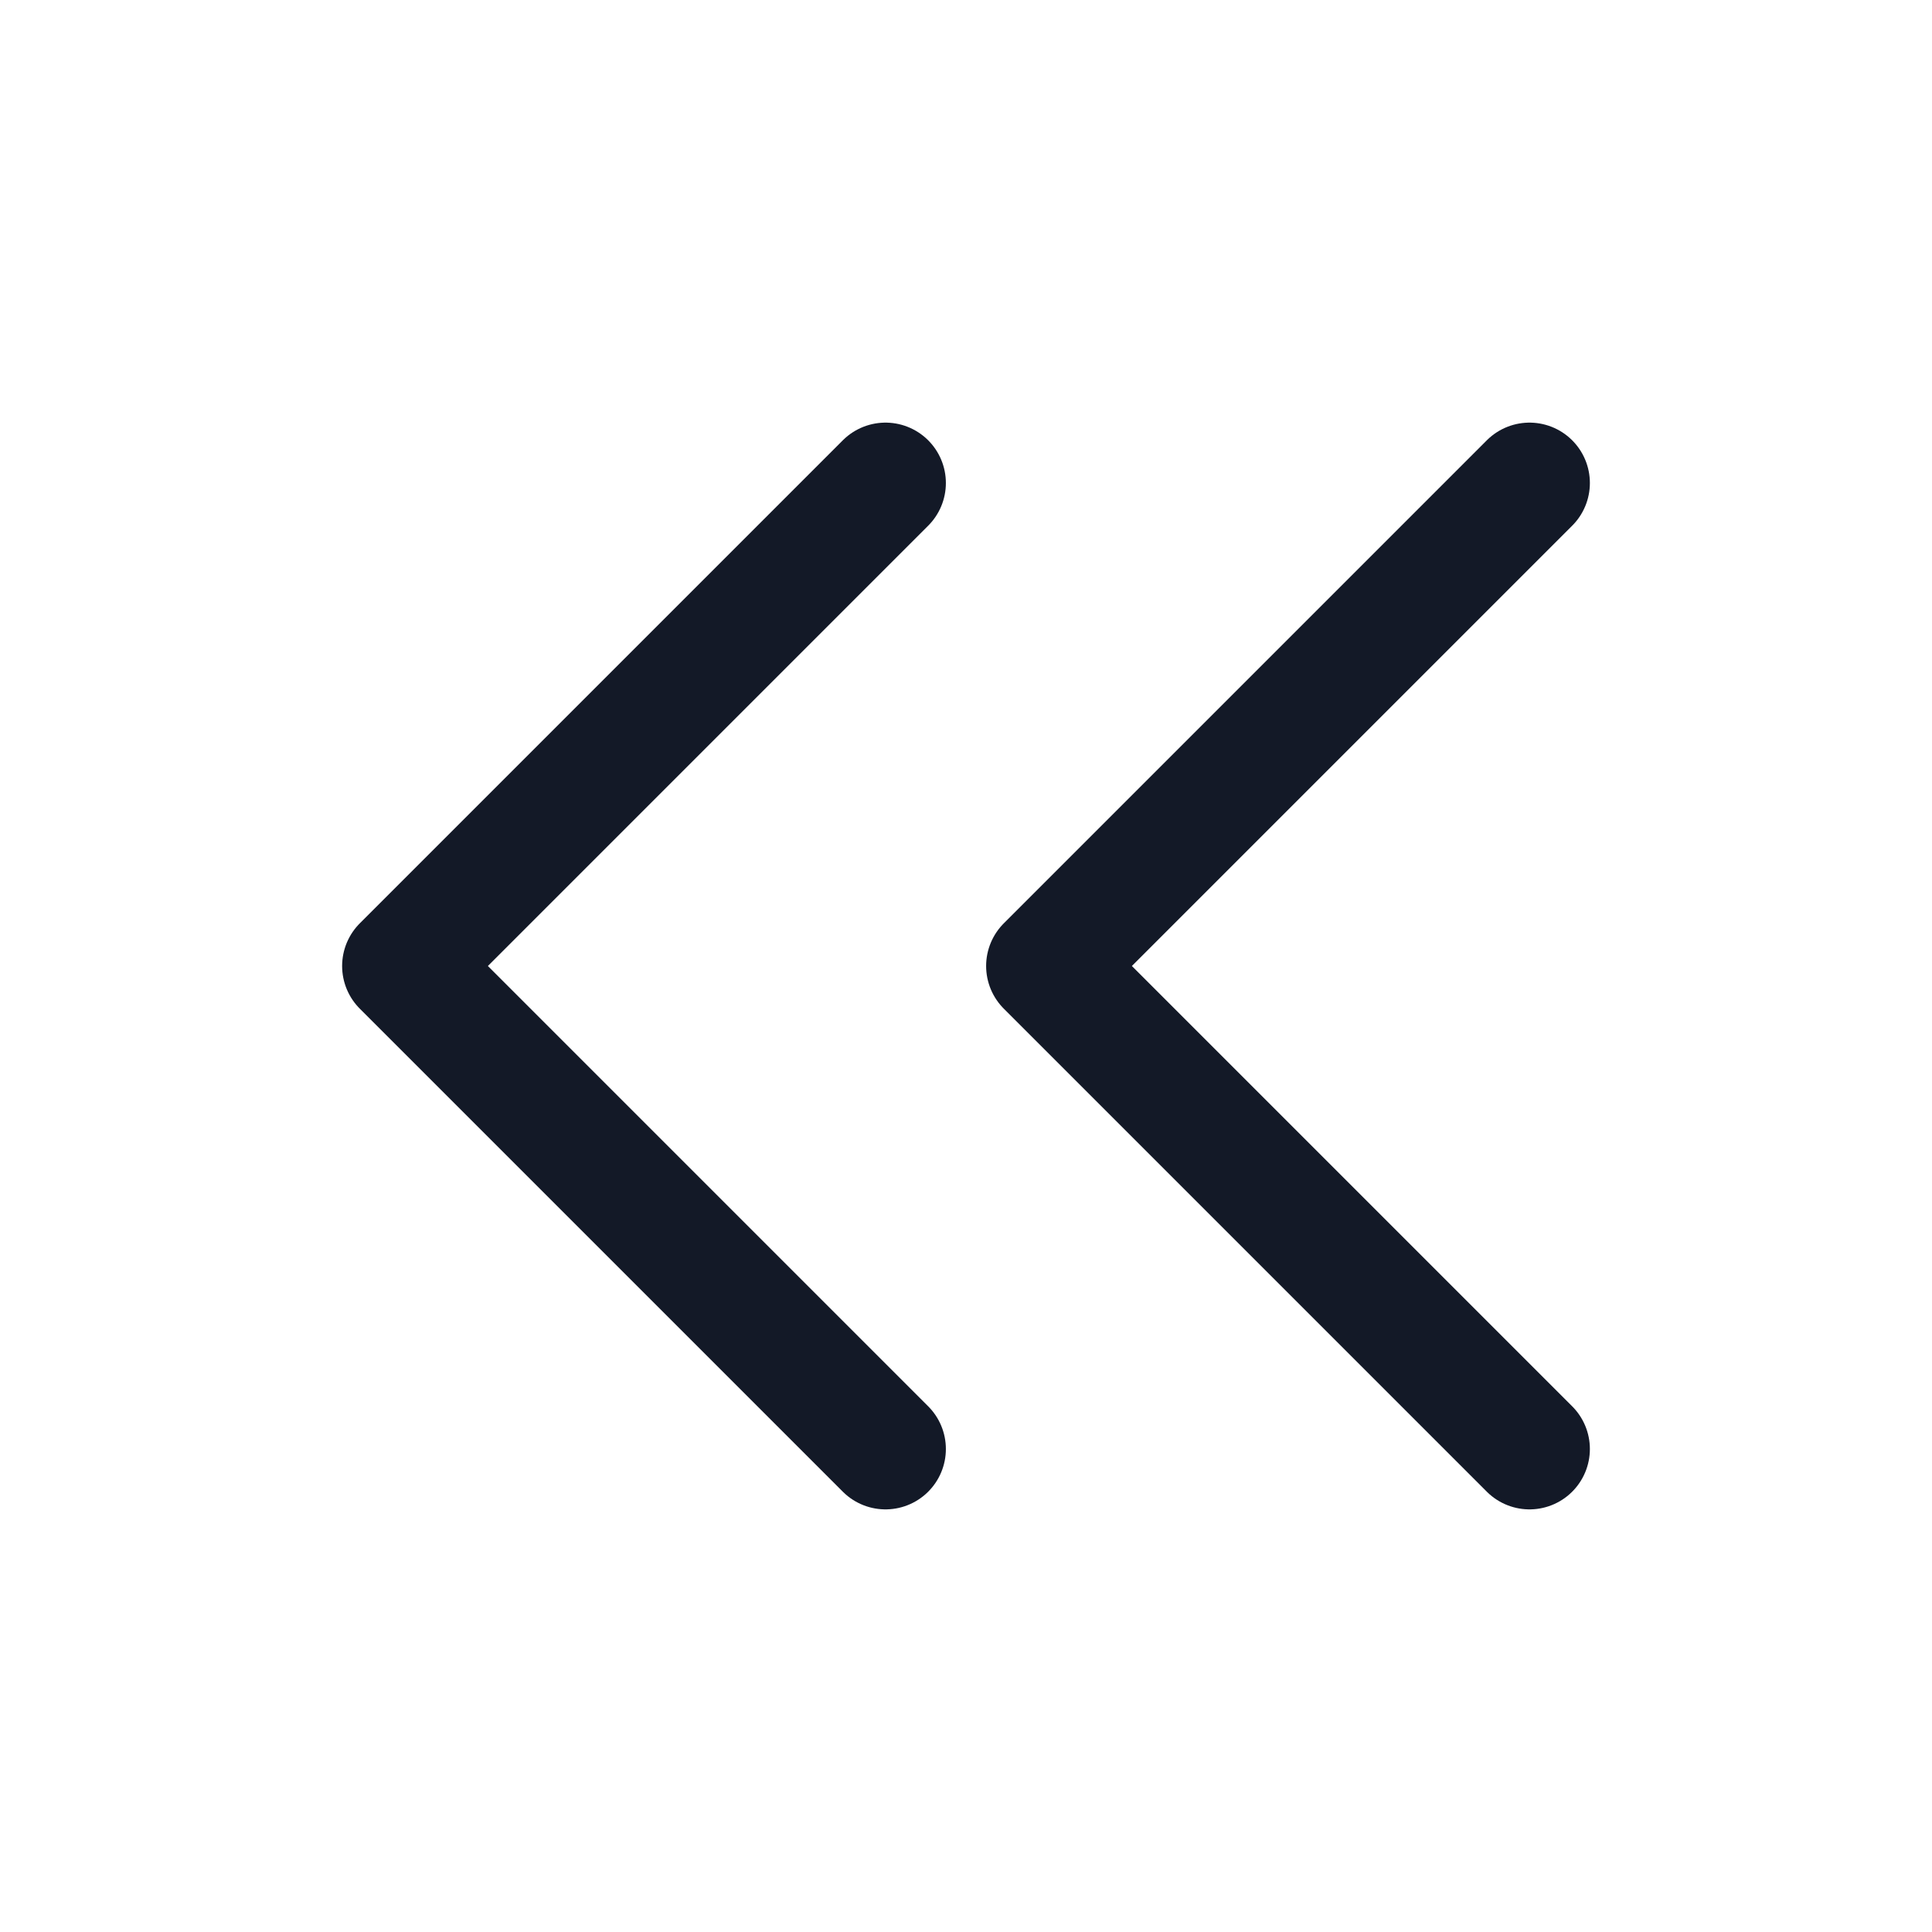 <svg width="24" height="24" viewBox="0 0 24 24" fill="none" xmlns="http://www.w3.org/2000/svg">
<path d="M11 6L5 12L11 18" stroke="#131927" stroke-width="1.5" stroke-linecap="round" stroke-linejoin="round"/>
<path d="M19 6L13 12L19 18" stroke="#131927" stroke-width="1.5" stroke-linecap="round" stroke-linejoin="round"/>
</svg>
